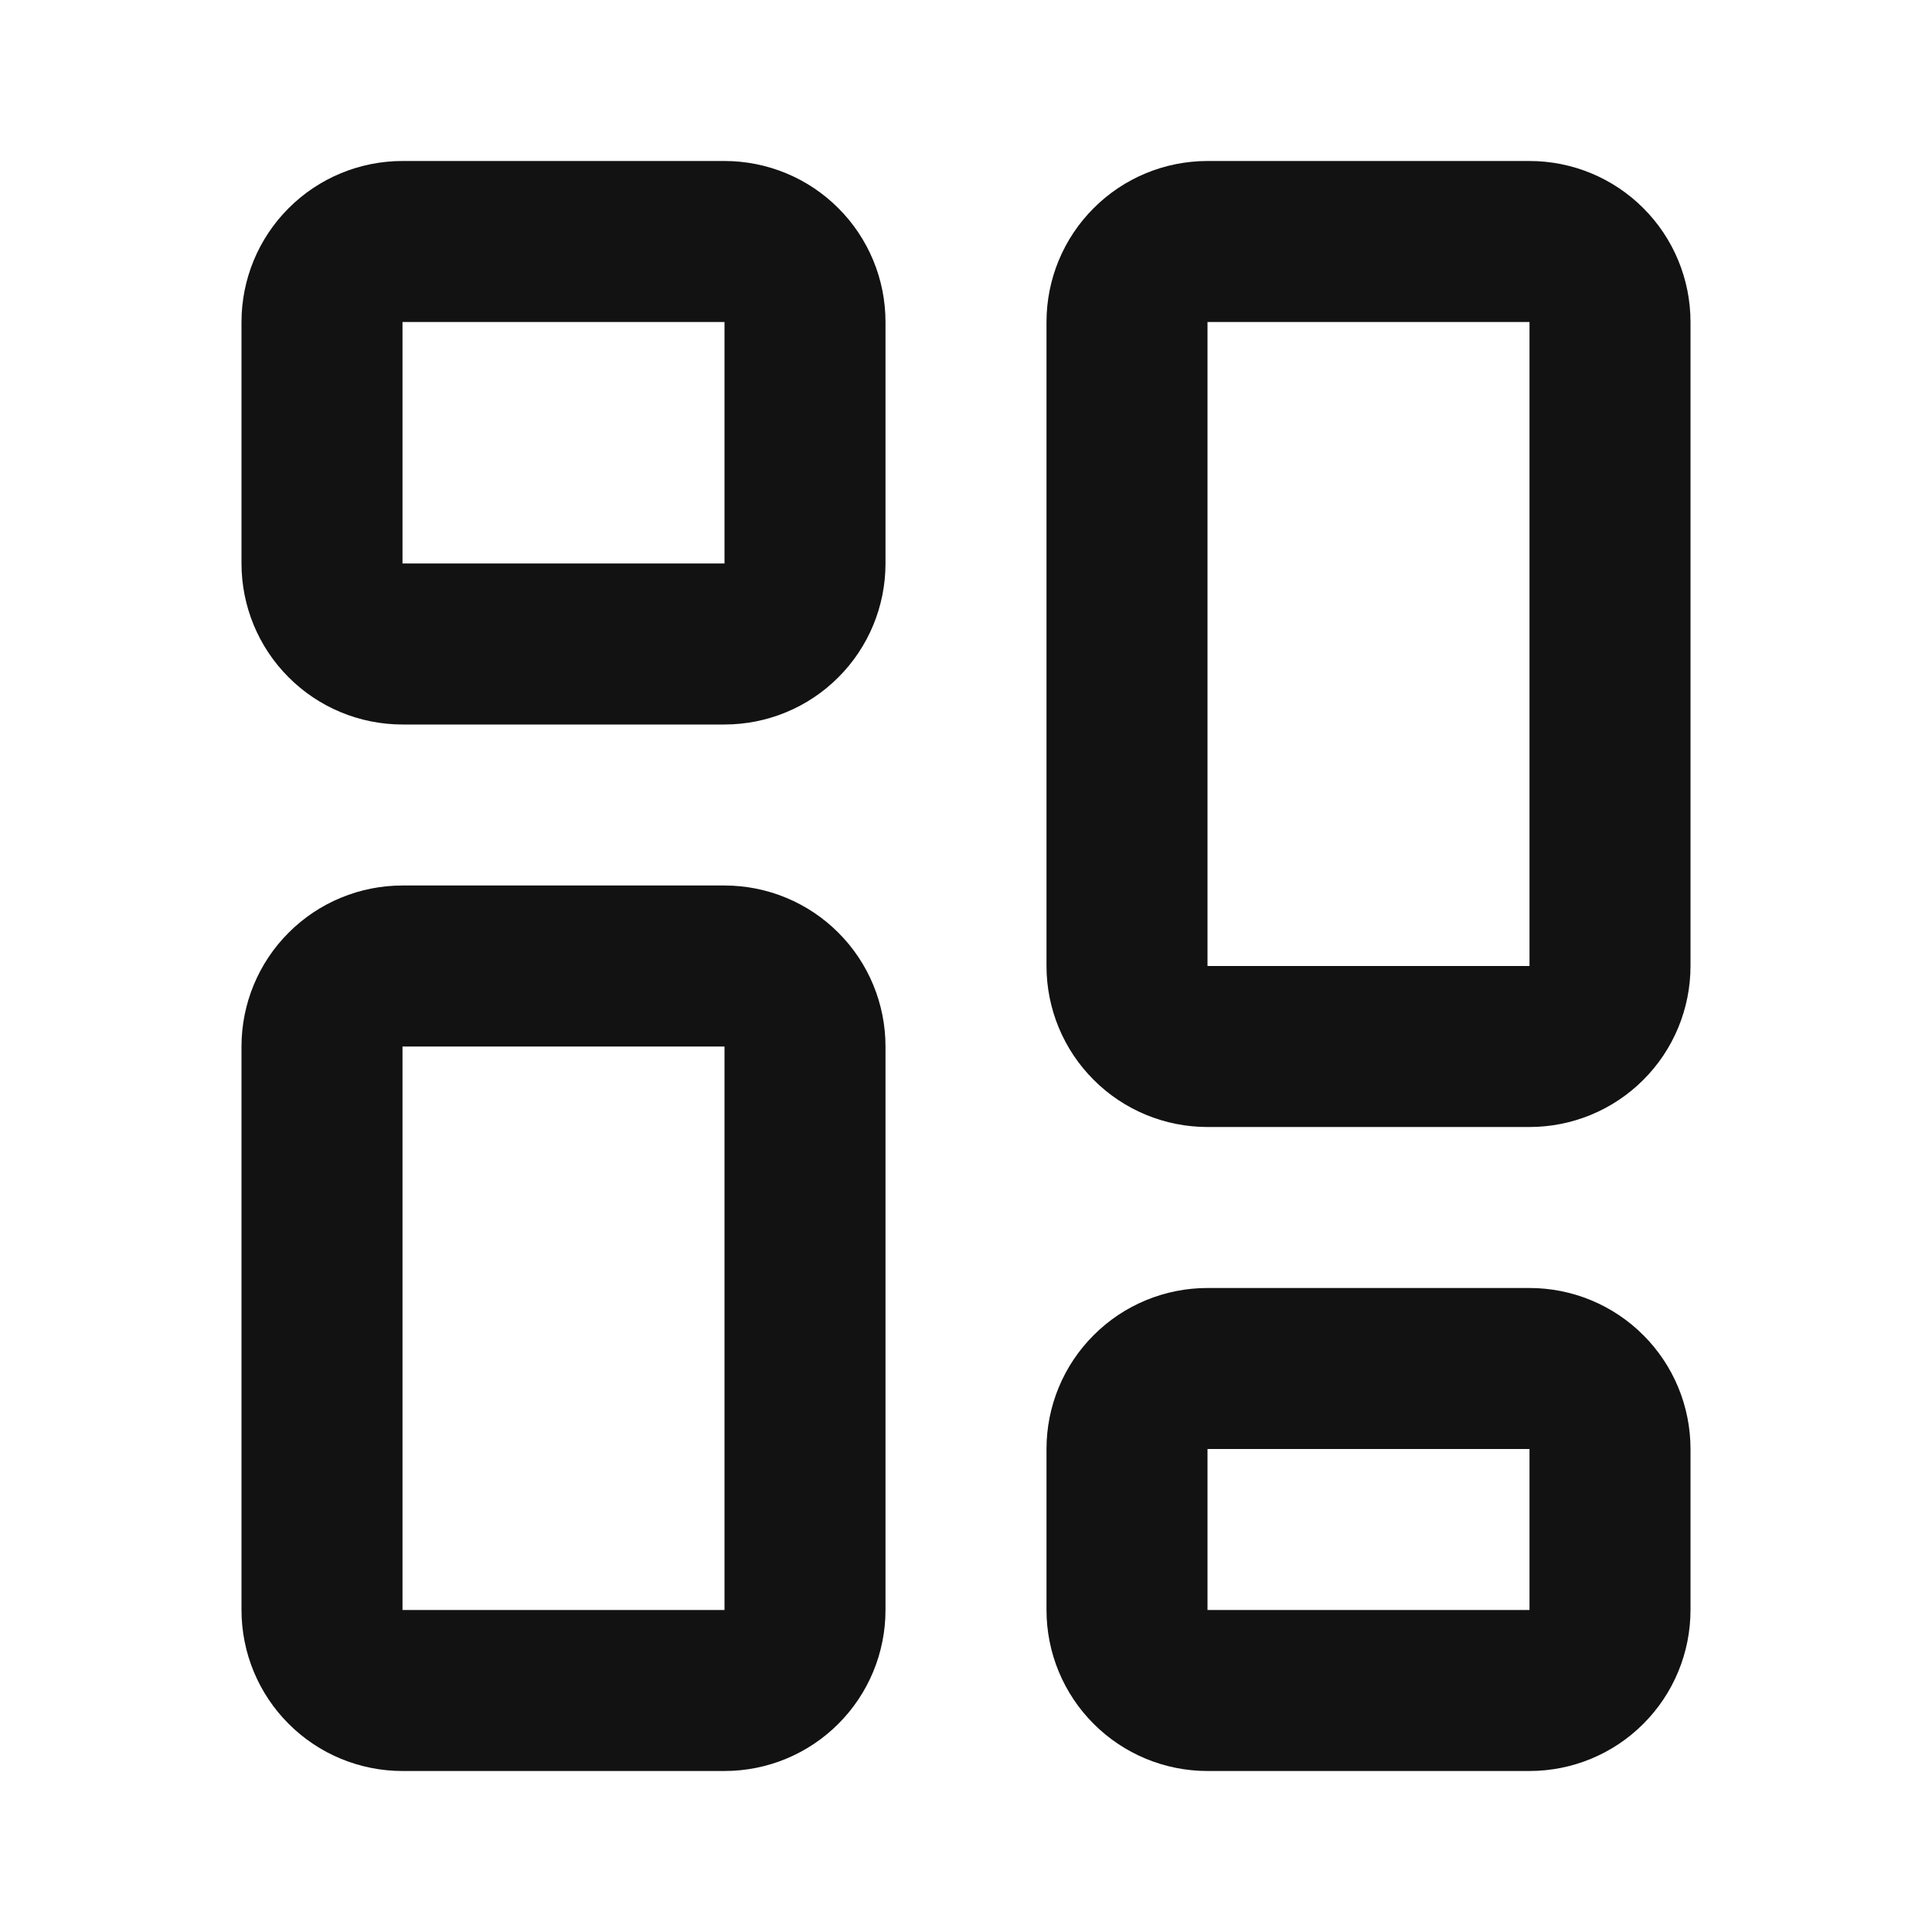 <svg width="24" height="24" viewBox="0 0 24 24" fill="none" xmlns="http://www.w3.org/2000/svg">
<path d="M5 8C4.735 8 4.48 7.895 4.293 7.707C4.105 7.52 4 7.265 4 7V4C4 3.735 4.105 3.48 4.293 3.293C4.48 3.105 4.735 3 5 3H9C9.265 3 9.52 3.105 9.707 3.293C9.895 3.48 10 3.735 10 4V7C10 7.265 9.895 7.52 9.707 7.707C9.52 7.895 9.265 8 9 8H5ZM5 21C4.735 21 4.48 20.895 4.293 20.707C4.105 20.52 4 20.265 4 20V13C4 12.735 4.105 12.48 4.293 12.293C4.48 12.105 4.735 12 5 12H9C9.265 12 9.52 12.105 9.707 12.293C9.895 12.48 10 12.735 10 13V20C10 20.265 9.895 20.52 9.707 20.707C9.52 20.895 9.265 21 9 21H5ZM15 21C14.735 21 14.48 20.895 14.293 20.707C14.105 20.52 14 20.265 14 20V18C14 17.735 14.105 17.48 14.293 17.293C14.48 17.105 14.735 17 15 17H19C19.265 17 19.52 17.105 19.707 17.293C19.895 17.48 20 17.735 20 18V20C20 20.265 19.895 20.52 19.707 20.707C19.52 20.895 19.265 21 19 21H15ZM15 13C14.735 13 14.48 12.895 14.293 12.707C14.105 12.52 14 12.265 14 12V4C14 3.735 14.105 3.48 14.293 3.293C14.48 3.105 14.735 3 15 3H19C19.265 3 19.52 3.105 19.707 3.293C19.895 3.48 20 3.735 20 4V12C20 12.265 19.895 12.52 19.707 12.707C19.52 12.895 19.265 13 19 13H15Z" stroke="#121212" stroke-width="2"/>
</svg>
